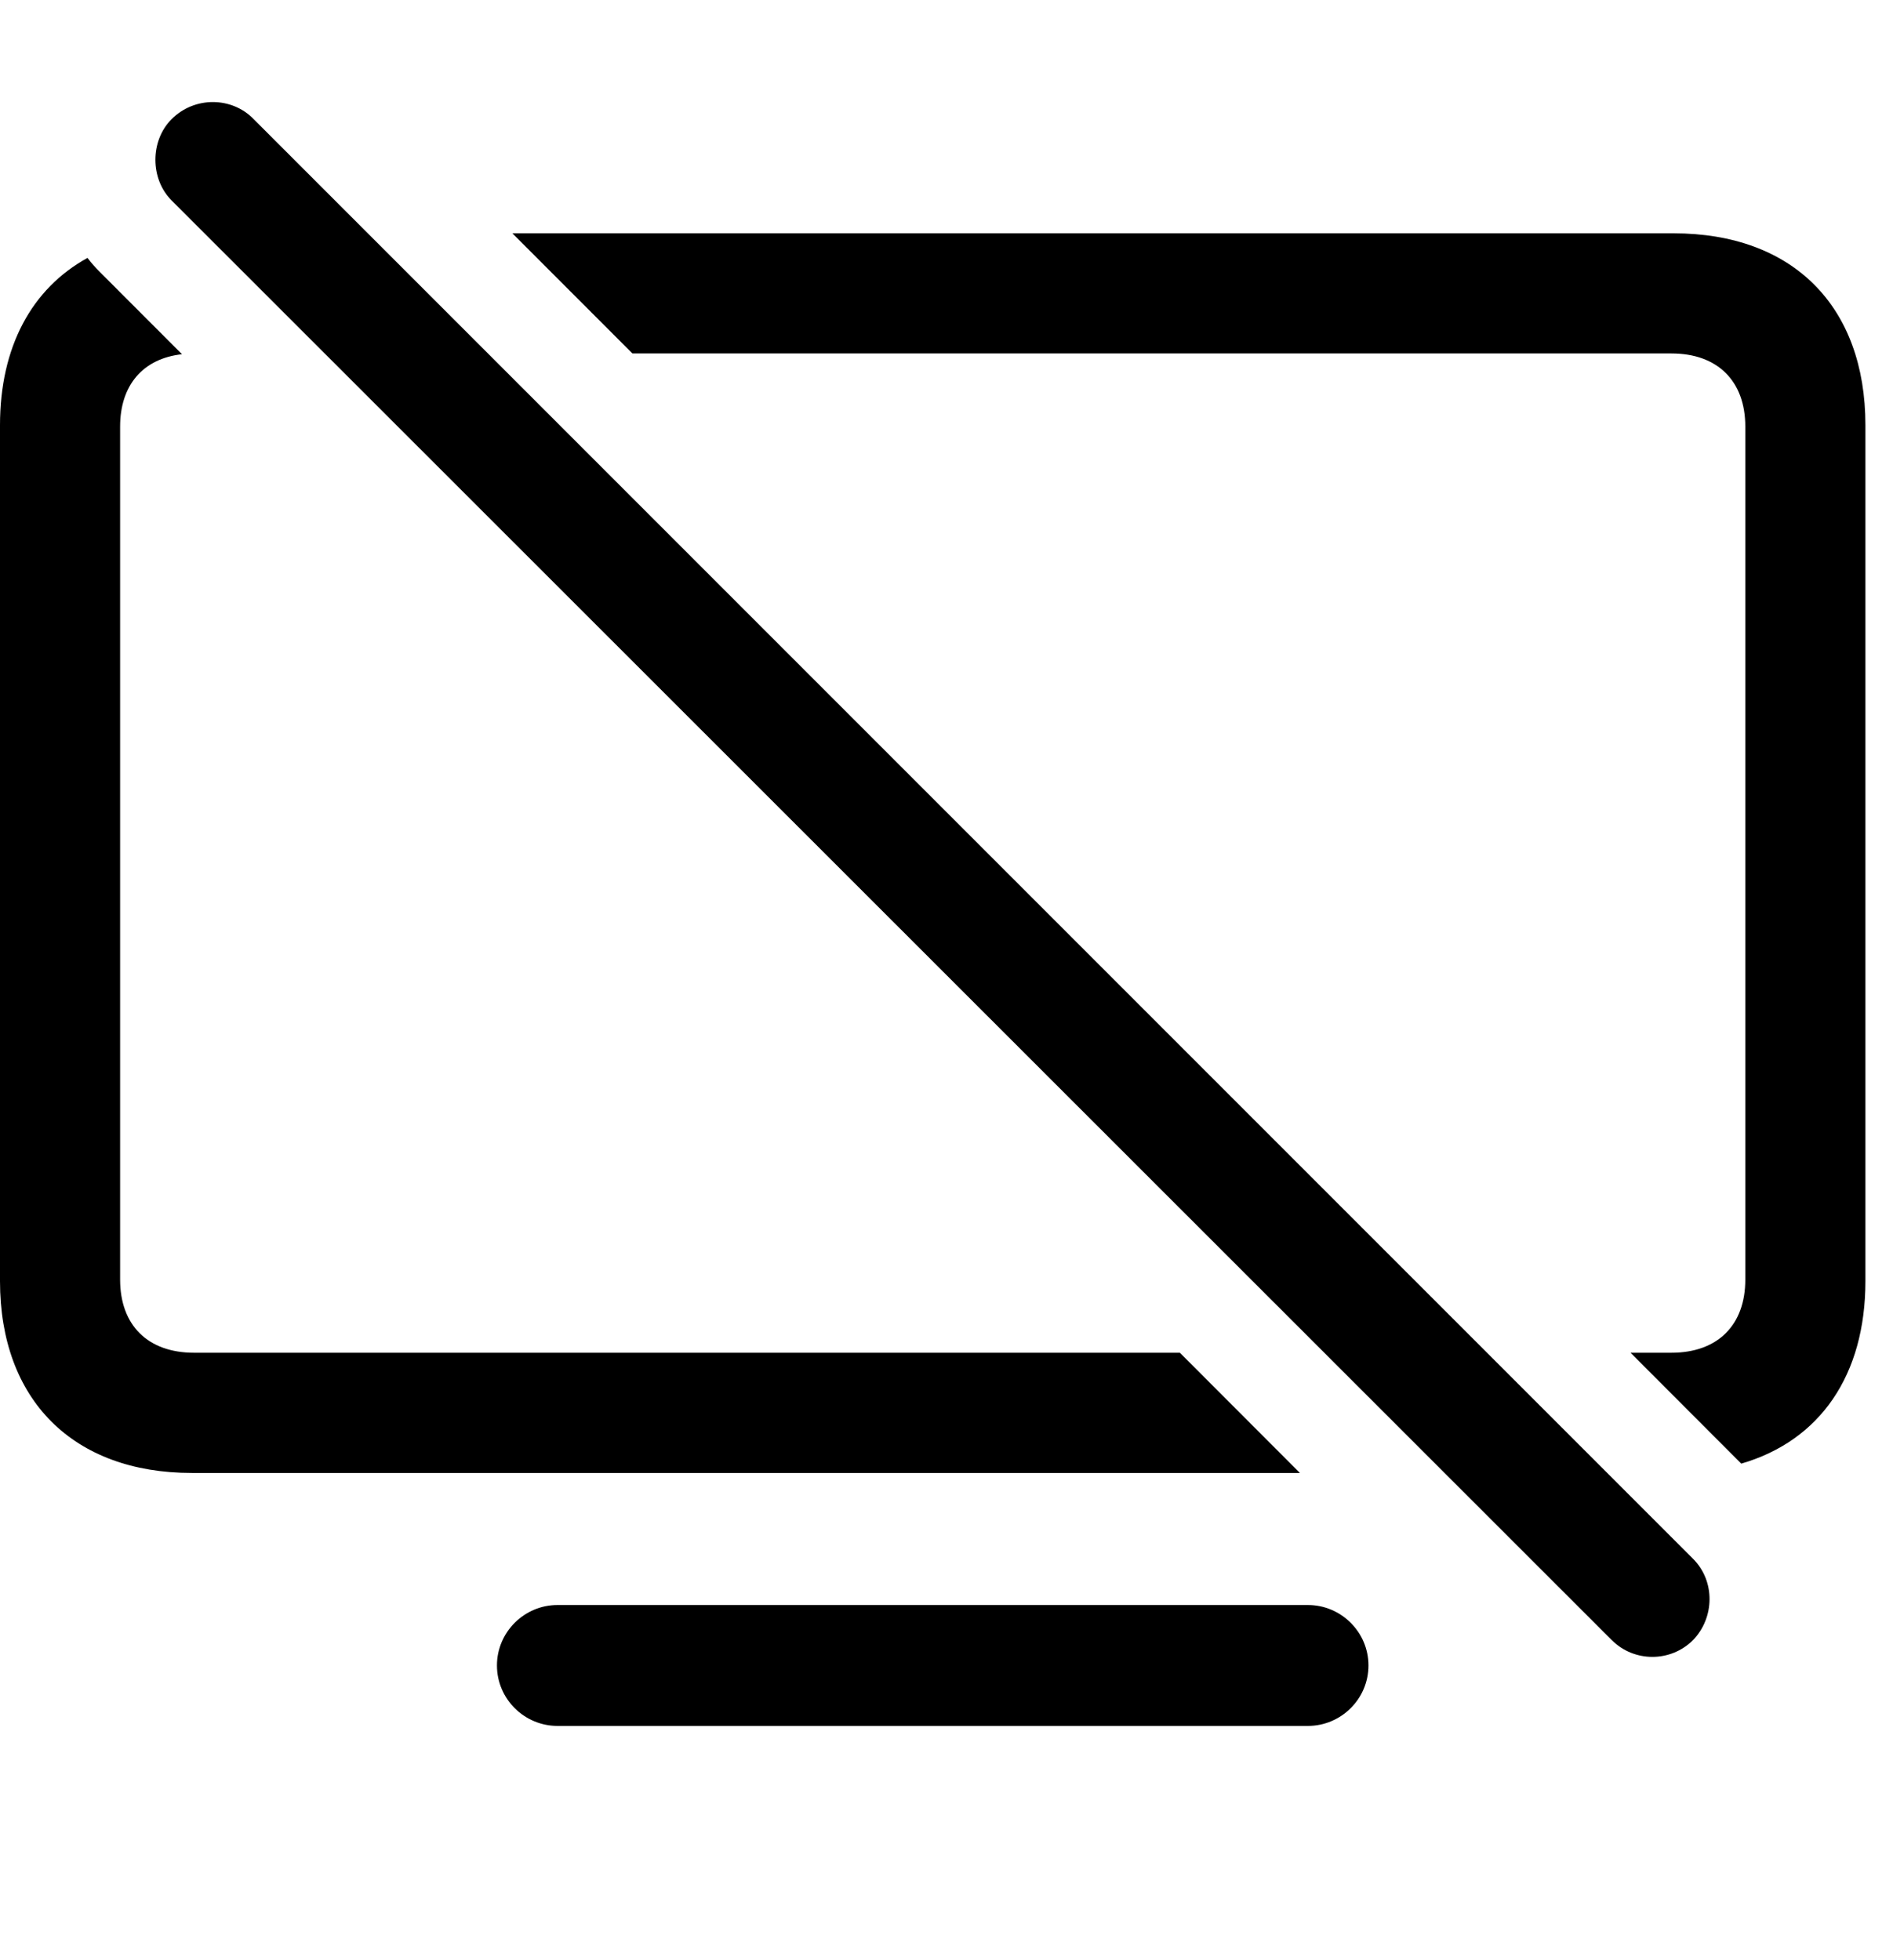 <svg version="1.1" xmlns="http://www.w3.org/2000/svg" xmlns:xlink="http://www.w3.org/1999/xlink" width="24.775" height="25.647" viewBox="0 0 24.775 25.647">
 <g>
  <rect height="25.647" opacity="0" width="24.775" x="0" y="0"/>
  <path d="M17.91 21.793C17.91 22.233 17.549 22.584 17.119 22.584L7.295 22.584C6.865 22.584 6.504 22.233 6.504 21.793C6.504 21.354 6.865 21.002 7.295 21.002L17.119 21.002C17.549 21.002 17.91 21.354 17.91 21.793ZM1.309 3.561L2.382 4.635C1.871 4.692 1.572 5.04 1.572 5.582L1.572 16.744C1.572 17.34 1.934 17.701 2.539 17.701L15.442 17.701L17.013 19.274L2.51 19.274C0.957 19.274 0 18.317 0 16.764L0 5.563C0 4.54 0.415 3.776 1.145 3.375C1.194 3.44 1.249 3.502 1.309 3.561ZM24.414 5.563L24.414 16.764C24.414 17.996 23.818 18.853 22.789 19.152L21.34 17.701L21.875 17.701C22.48 17.701 22.842 17.34 22.842 16.744L22.842 5.582C22.842 4.987 22.48 4.625 21.875 4.625L8.277 4.625L6.706 3.053L21.904 3.053C23.467 3.053 24.414 4.01 24.414 5.563Z" fill="currentColor"/>
  <path d="M21.094 21.461C21.387 21.754 21.865 21.754 22.158 21.461C22.441 21.168 22.451 20.69 22.158 20.397L3.32 1.559C3.037 1.266 2.549 1.256 2.246 1.559C1.963 1.842 1.963 2.34 2.246 2.623Z" fill="currentColor"/>
 </g>
</svg>
